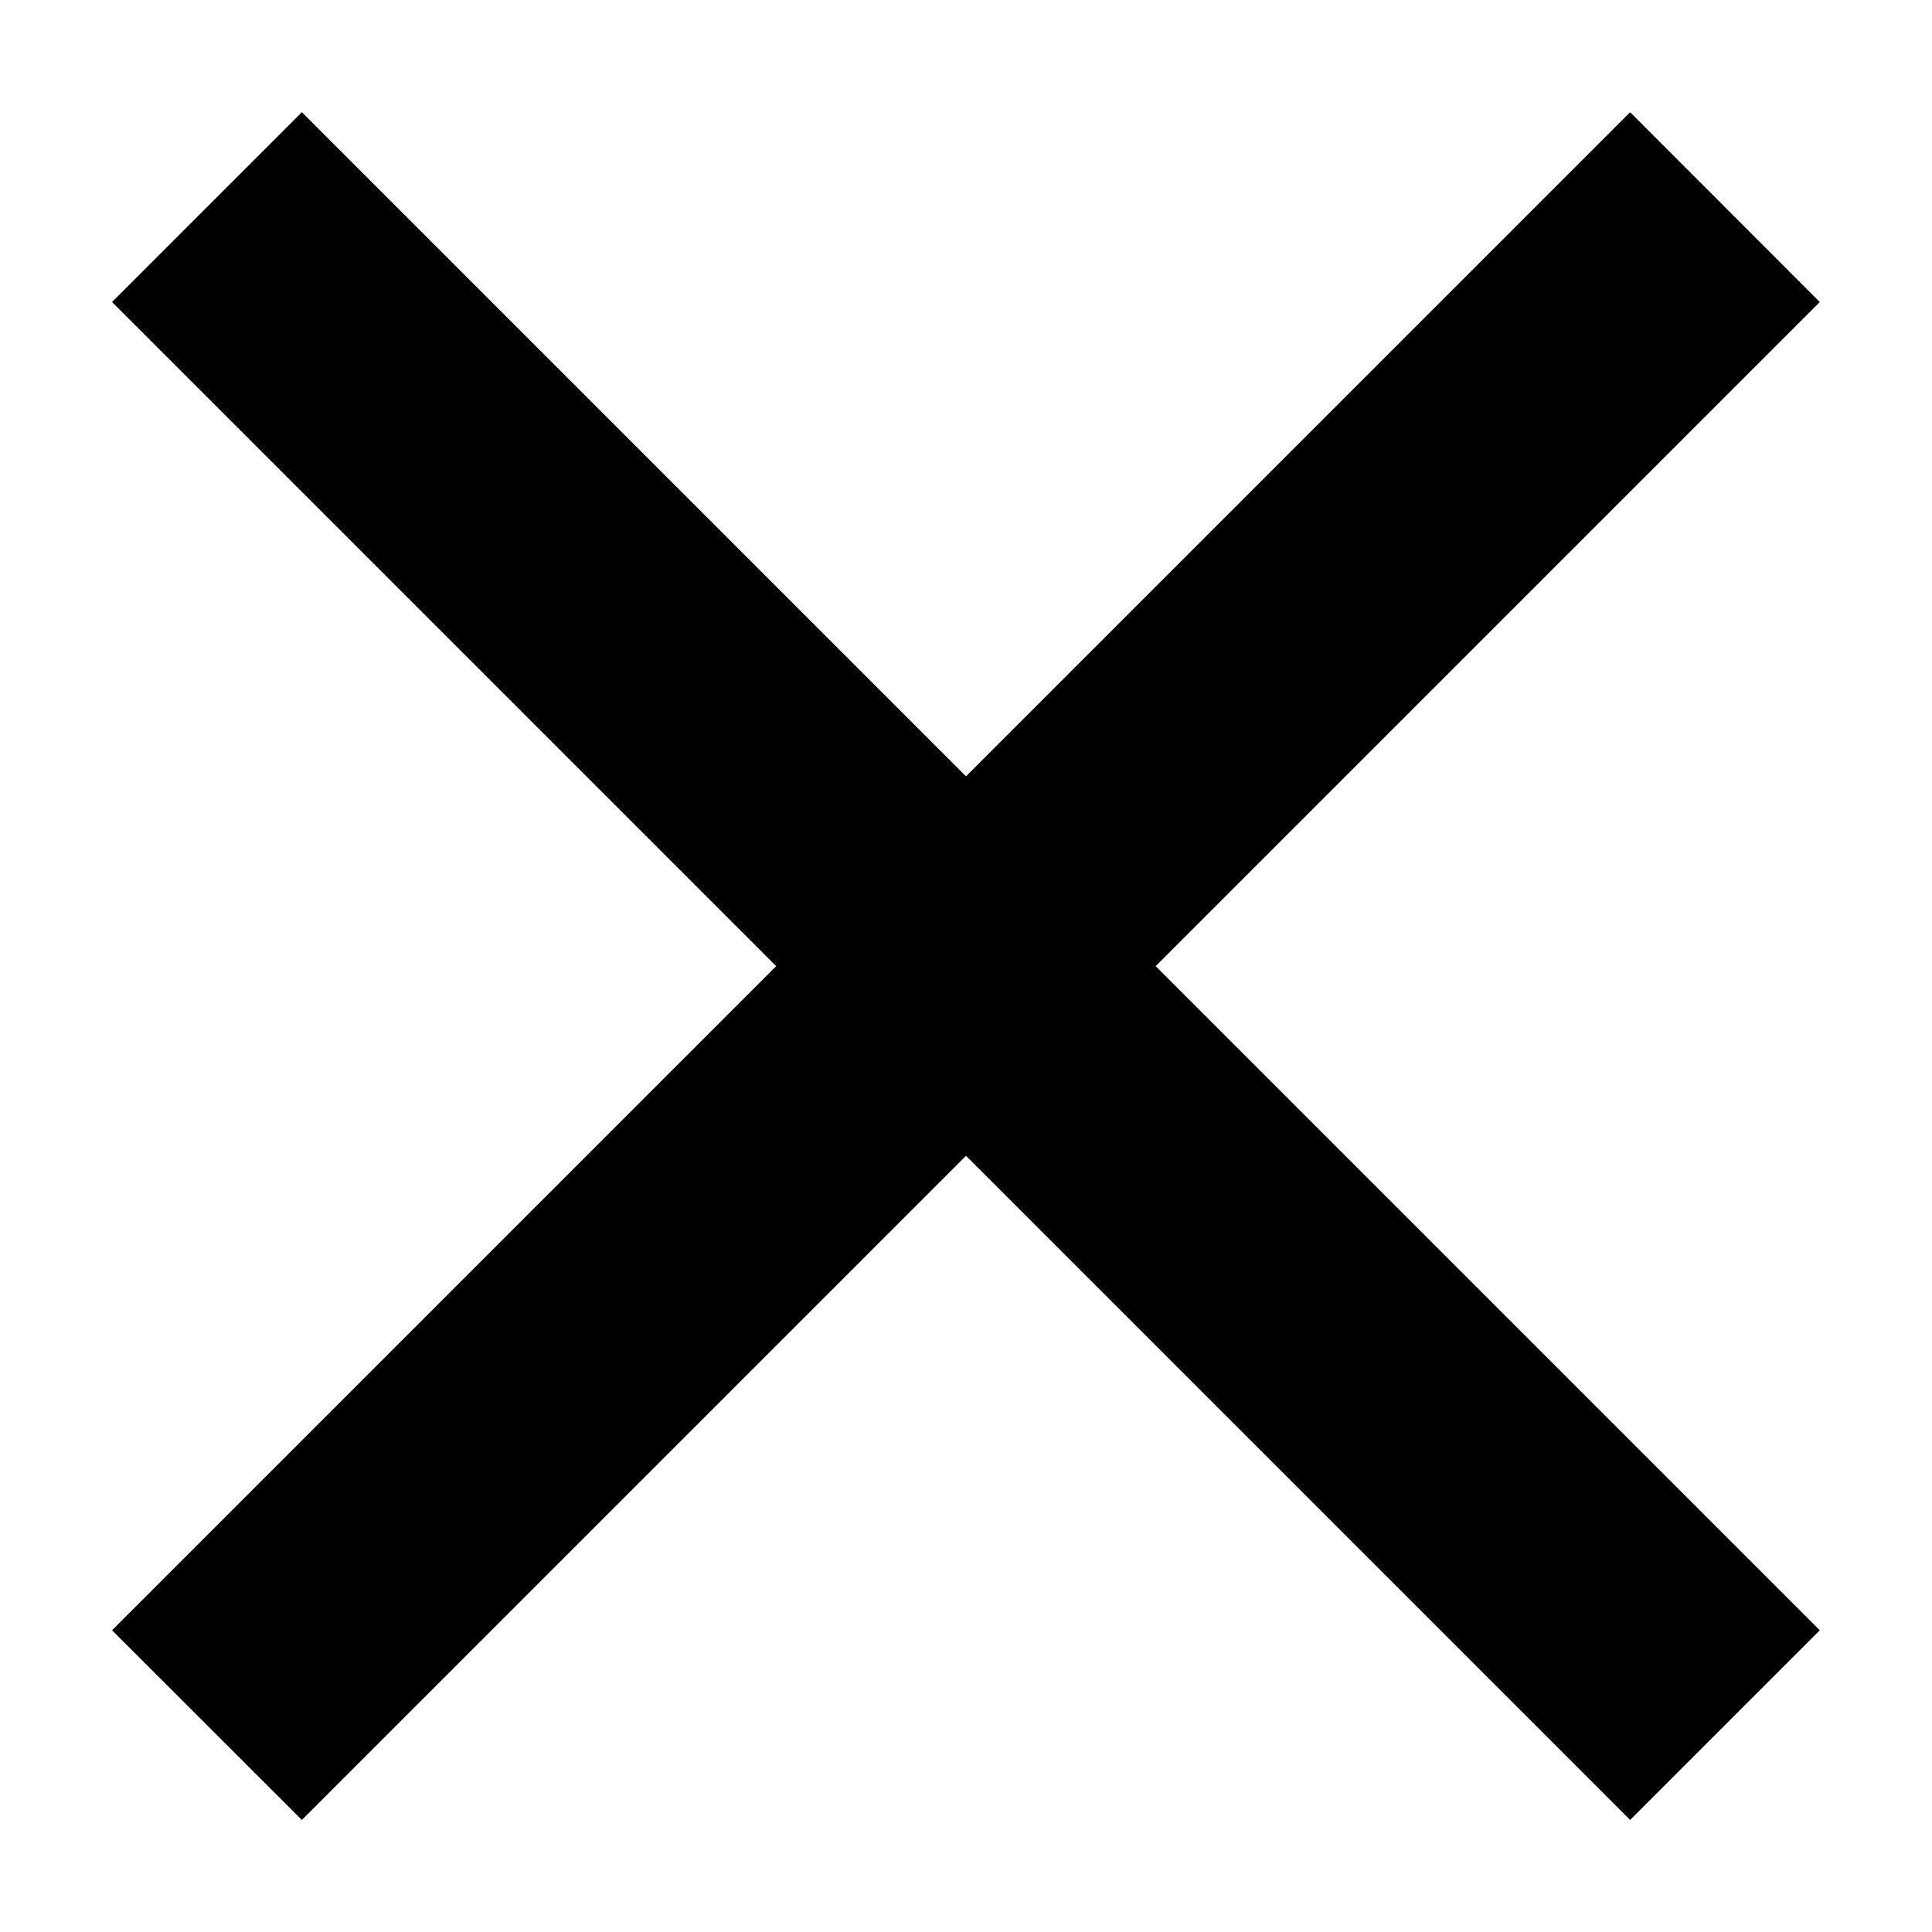 <svg width="12" height="12" viewBox="0 0 12 12" fill="none" xmlns="http://www.w3.org/2000/svg">
    <path d="M6 4.822L10.125 0.697L11.303 1.876L7.178 6.001L11.303 10.126L10.125 11.304L6 7.179L1.875 11.304L0.696 10.126L4.821 6.001L0.696 1.876L1.875 0.697L6 4.822Z" fill="black"/>
</svg>
